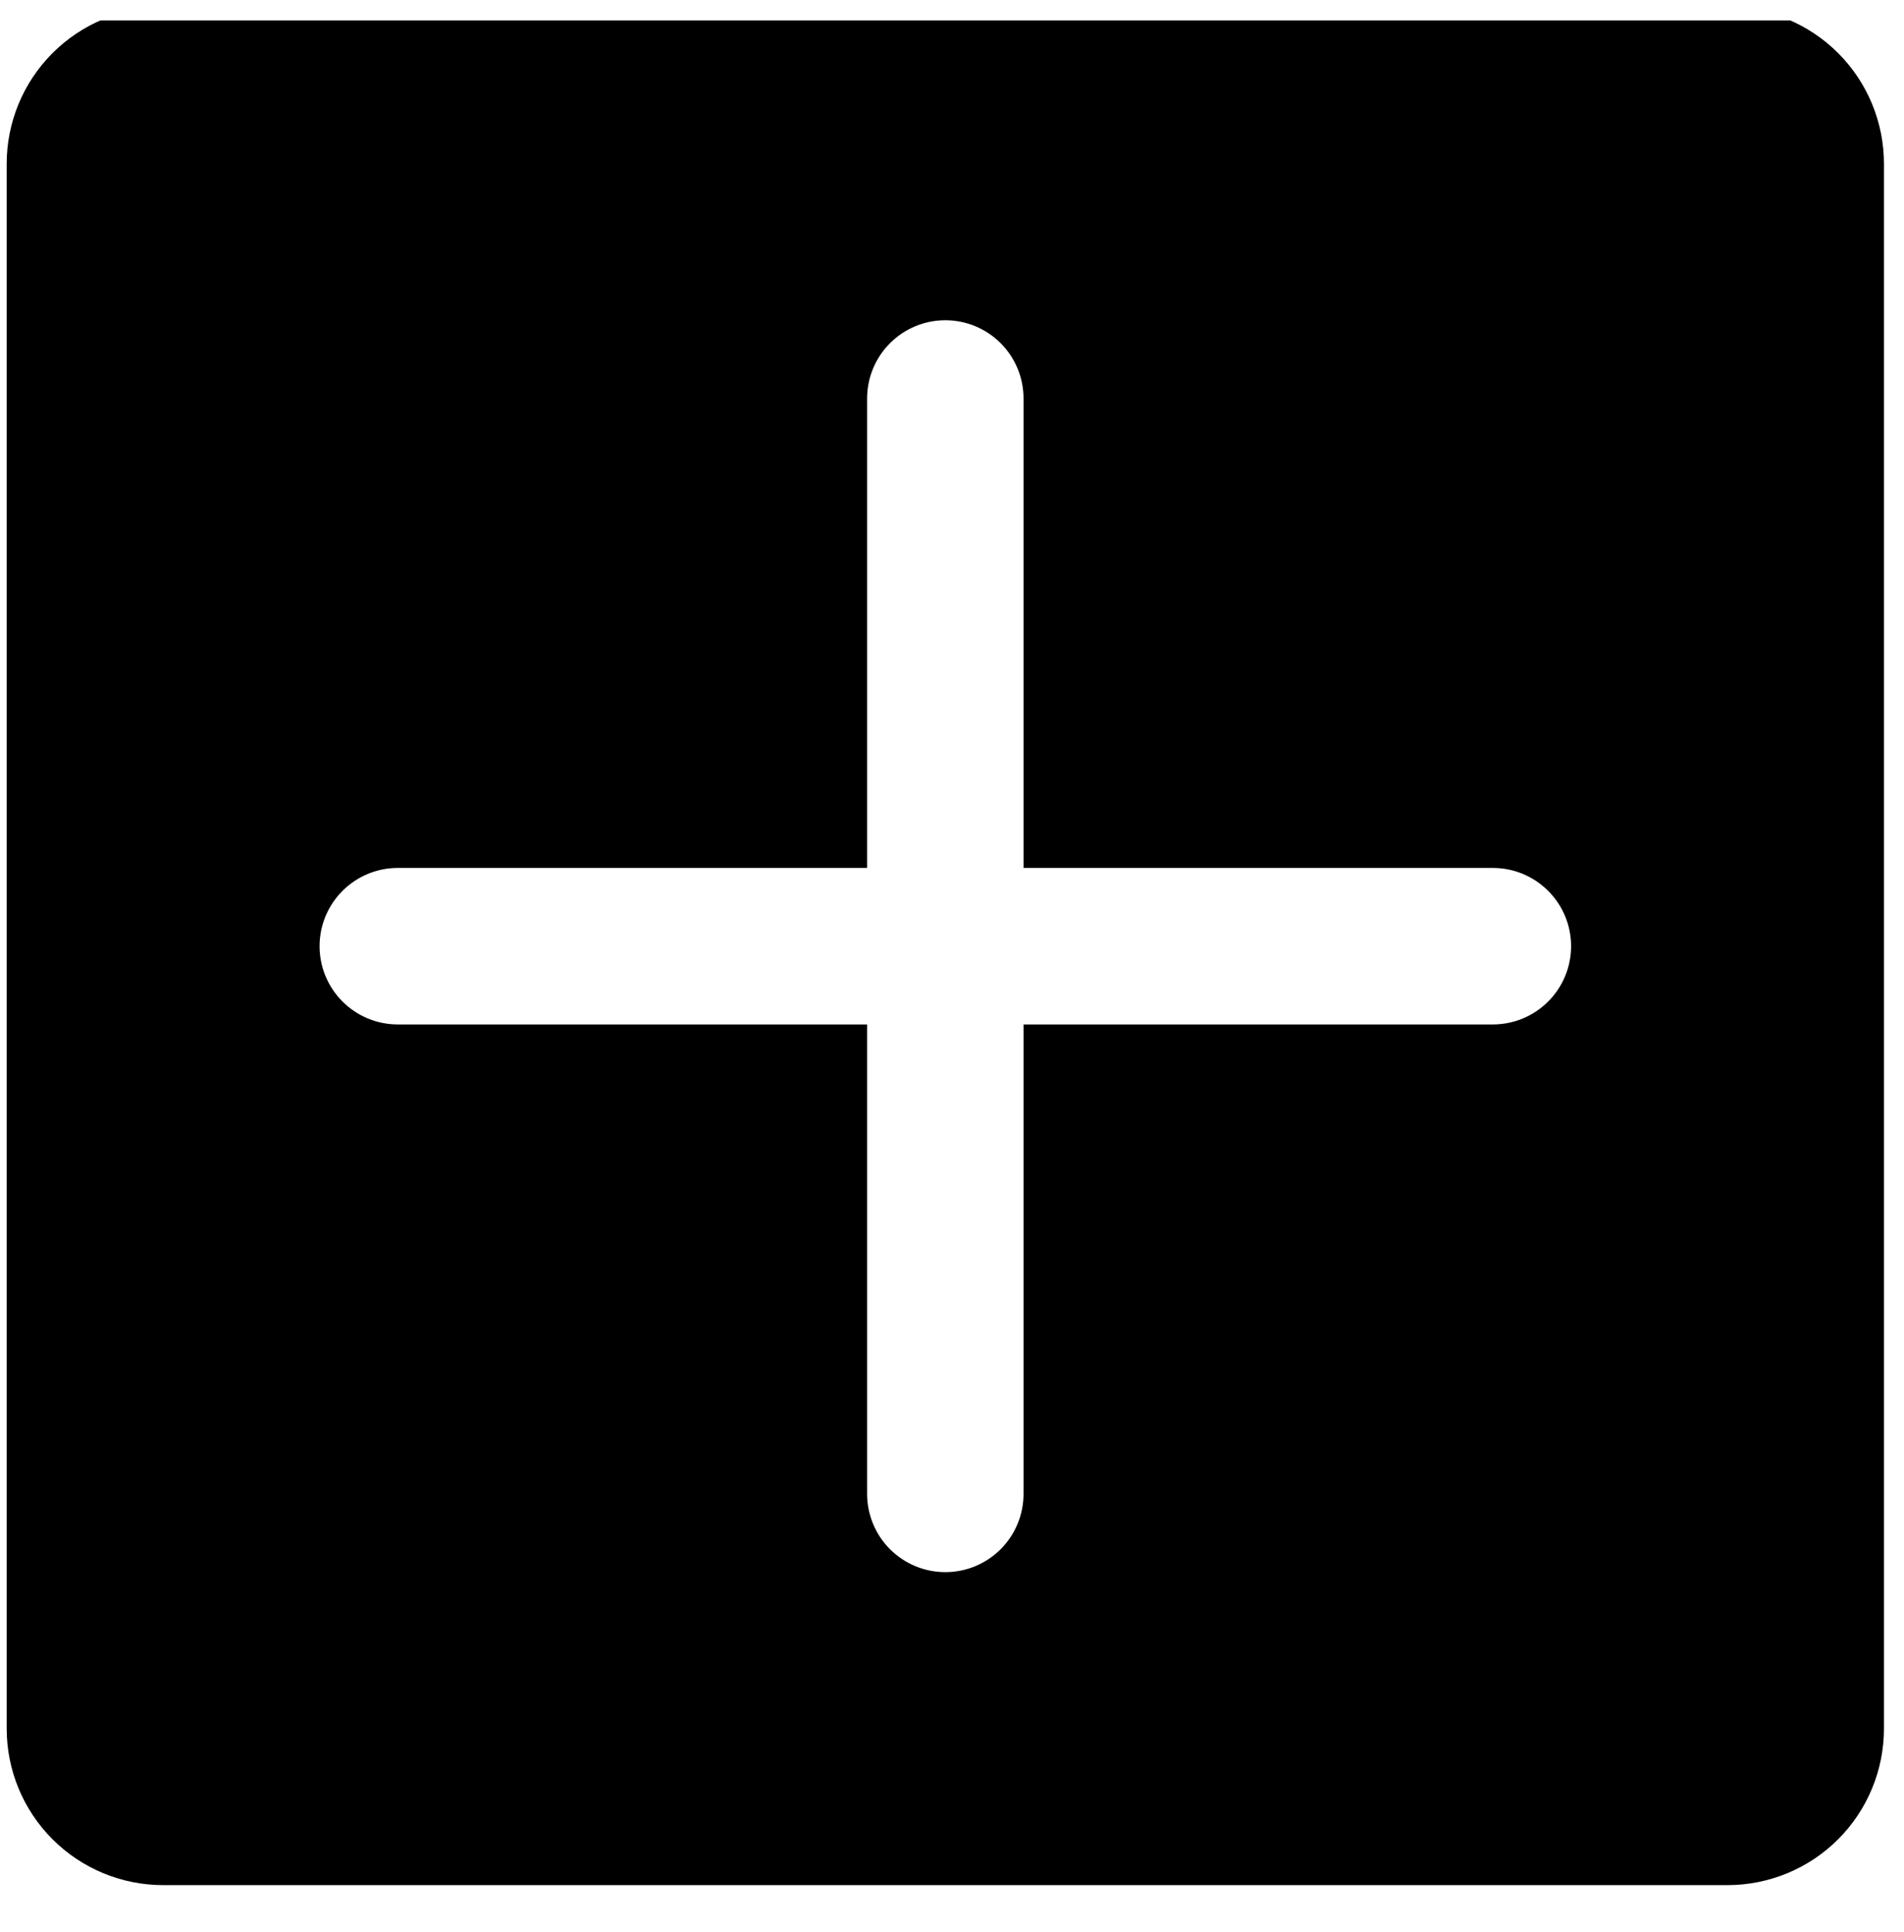 <svg width="70" height="71" viewBox="0 0 70 71" fill="none" xmlns="http://www.w3.org/2000/svg">
<g clip-path="url(#clip0_346_6285)">
<path d="M63.512 0.267H5.998C4.472 0.267 3.009 0.873 1.931 1.952C0.852 3.031 0.246 4.493 0.246 6.019V63.533C0.246 65.059 0.852 66.522 1.931 67.6C3.009 68.679 4.472 69.285 5.998 69.285H63.512C65.037 69.285 66.5 68.679 67.579 67.6C68.657 66.522 69.263 65.059 69.263 63.533V6.019C69.263 4.493 68.657 3.031 67.579 1.952C66.5 0.873 65.037 0.267 63.512 0.267ZM54.885 37.652H37.63V54.906C37.63 55.669 37.328 56.4 36.788 56.94C36.249 57.479 35.517 57.782 34.755 57.782C33.992 57.782 33.261 57.479 32.721 56.94C32.182 56.4 31.879 55.669 31.879 54.906V37.652H14.625C13.862 37.652 13.131 37.349 12.591 36.809C12.052 36.27 11.749 35.539 11.749 34.776C11.749 34.013 12.052 33.282 12.591 32.743C13.131 32.203 13.862 31.9 14.625 31.9H31.879V14.646C31.879 13.883 32.182 13.152 32.721 12.613C33.261 12.073 33.992 11.77 34.755 11.77C35.517 11.77 36.249 12.073 36.788 12.613C37.328 13.152 37.63 13.883 37.63 14.646V31.9H54.885C55.648 31.9 56.379 32.203 56.918 32.743C57.458 33.282 57.761 34.013 57.761 34.776C57.761 35.539 57.458 36.27 56.918 36.809C56.379 37.349 55.648 37.652 54.885 37.652Z" fill="black"/>
</g>
<defs>
<clipPath id="clip0_346_6285">
<rect width="69.5" height="69.5" fill="white" transform="translate(0.15 0.75)"/>
</clipPath>
</defs>
</svg>
